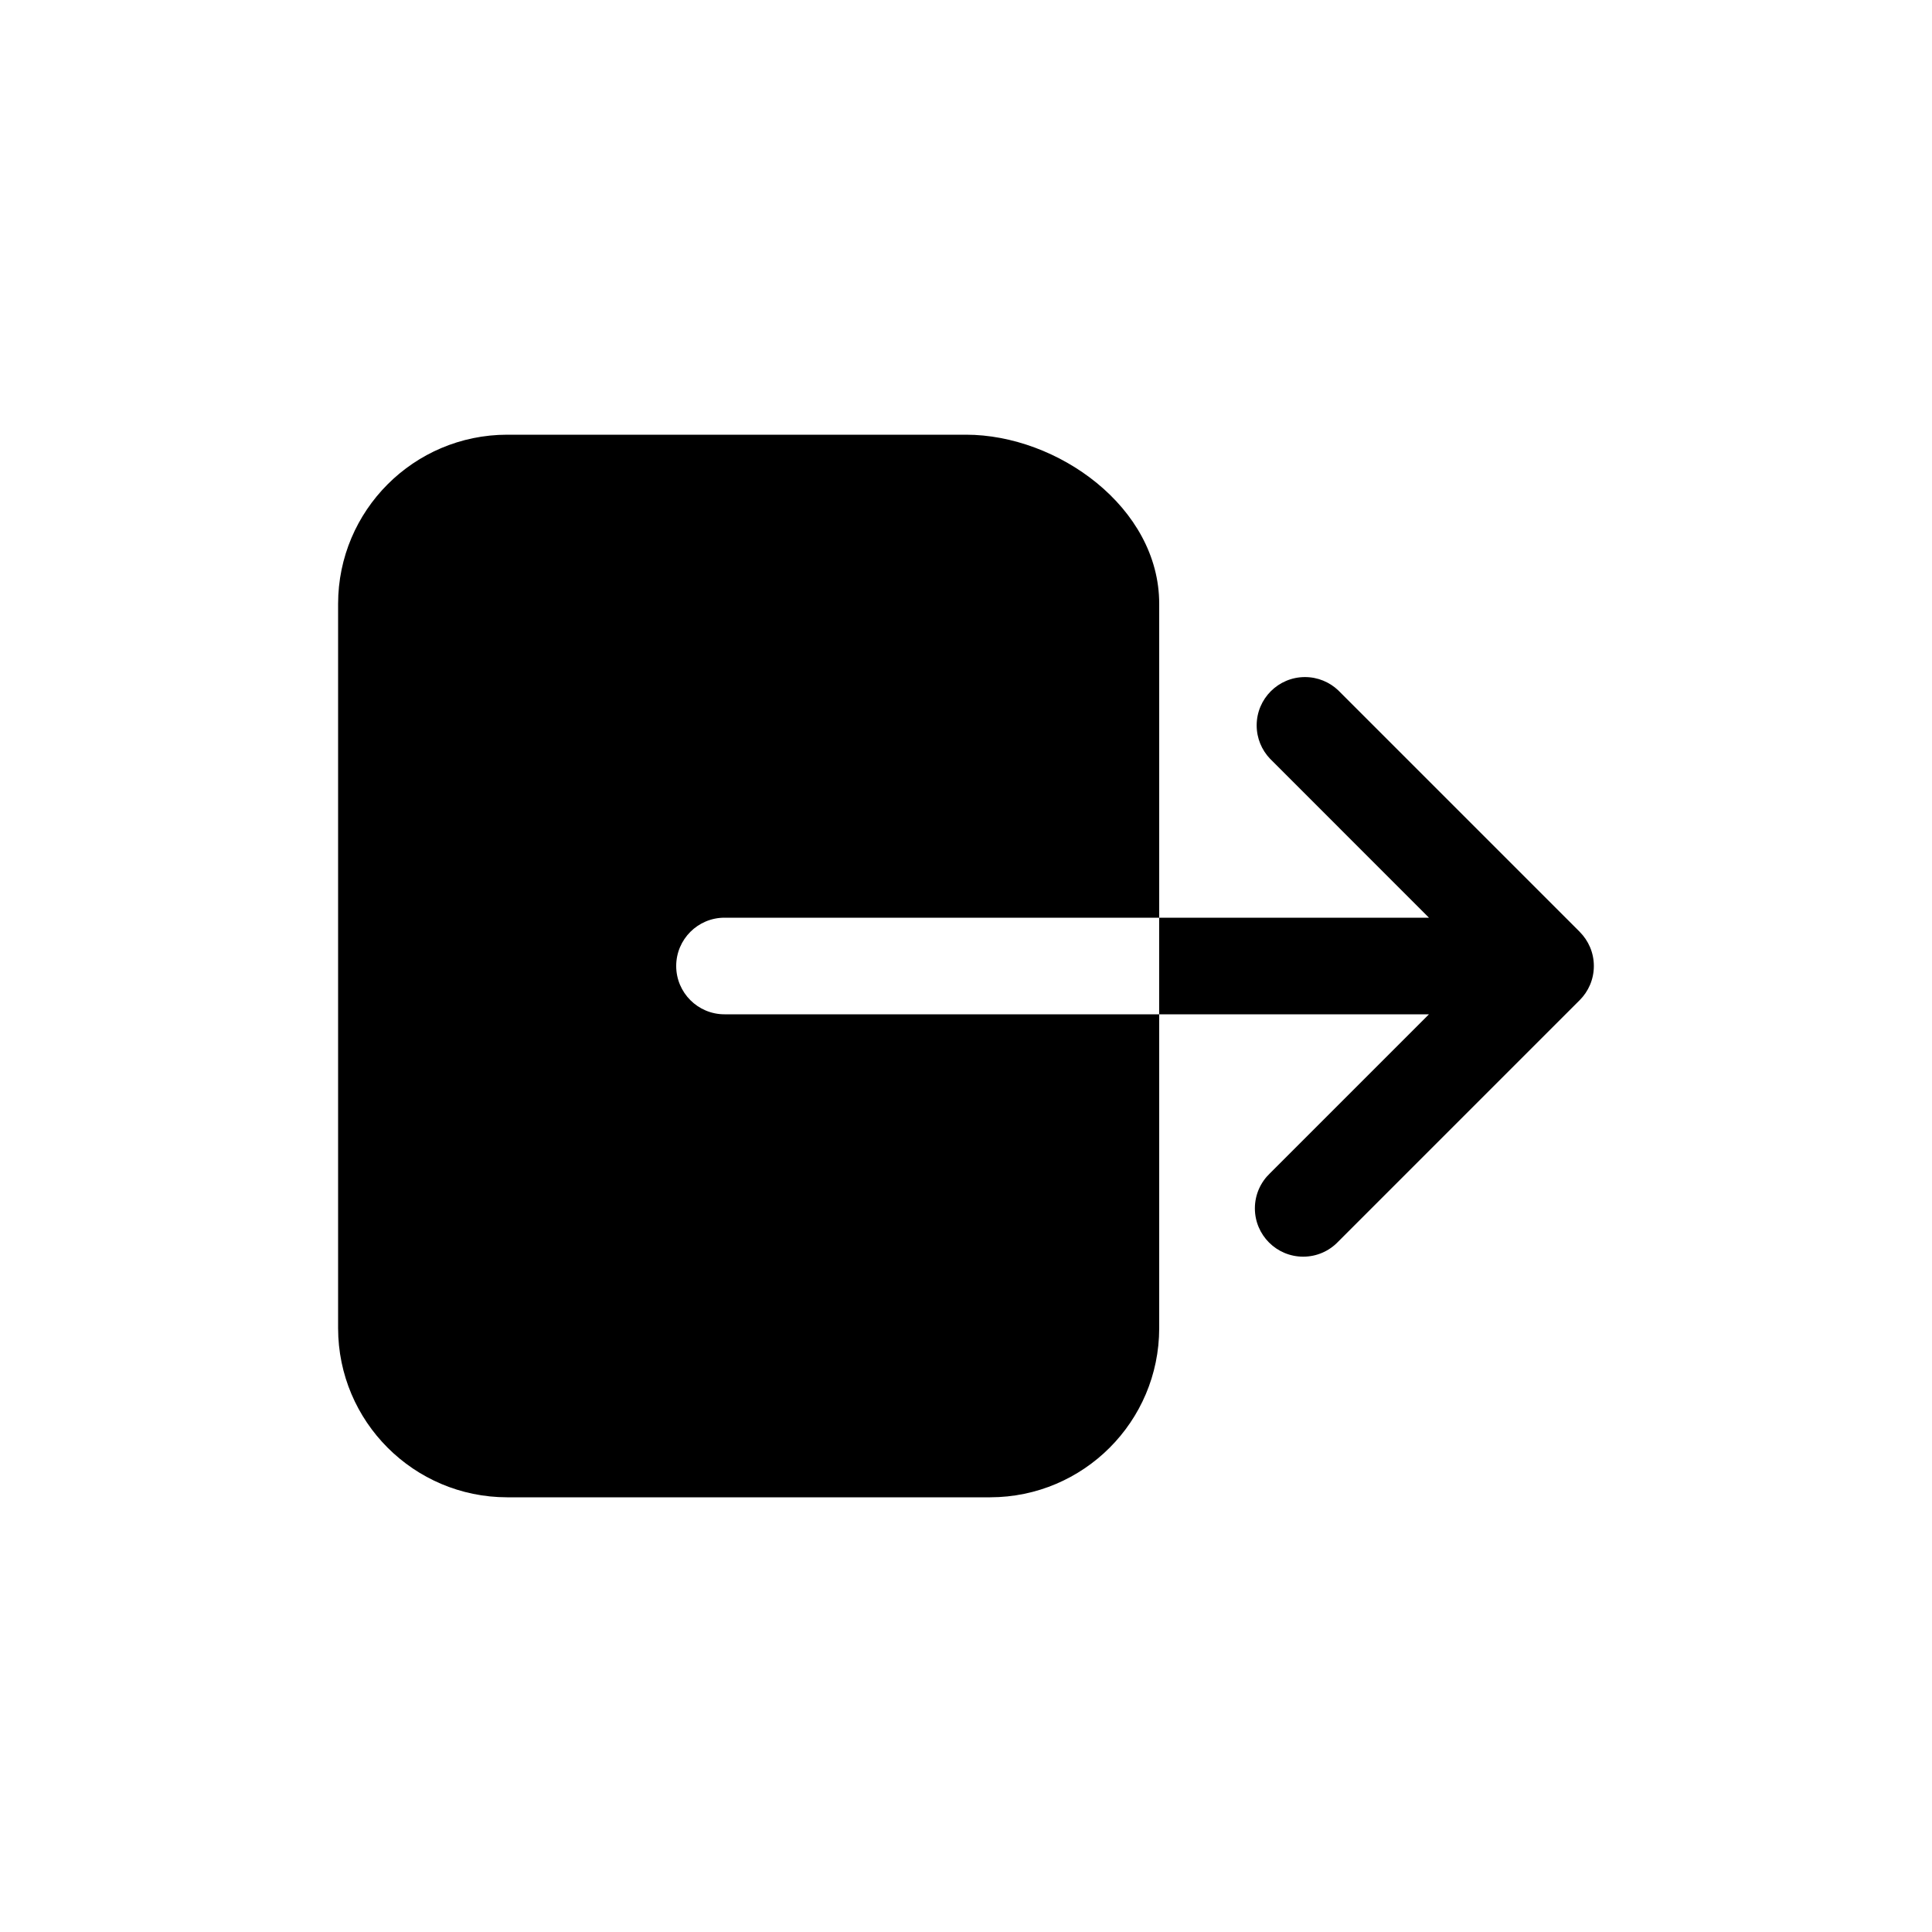 <!-- Generated by IcoMoon.io -->
<svg version="1.1" xmlns="http://www.w3.org/2000/svg" width="40" height="40" viewBox="0 0 40 40">
<title>io-log-out</title>
<path d="M14 20c0-0.552 0.448-1 1-1v0h9v-6.5c0-2-2.112-3.5-4-3.5h-9.5c-1.932 0.002-3.498 1.568-3.5 3.5v15c0.002 1.932 1.568 3.498 3.5 3.5h10c1.932-0.002 3.498-1.568 3.5-3.5v-6.5h-9c-0.552 0-1-0.448-1-1v0z"></path>
<path d="M32.707 19.293l-5-5c-0.179-0.17-0.422-0.275-0.689-0.275-0.552 0-1 0.448-1 1 0 0.267 0.105 0.51 0.275 0.689l3.292 3.293h-5.586v2h5.586l-3.293 3.293c-0.192 0.183-0.311 0.44-0.311 0.725 0 0.552 0.448 1 1 1 0.285 0 0.542-0.119 0.725-0.311l5-5c0.181-0.181 0.293-0.431 0.293-0.707s-0.112-0.526-0.293-0.707v0z"></path>
</svg>
